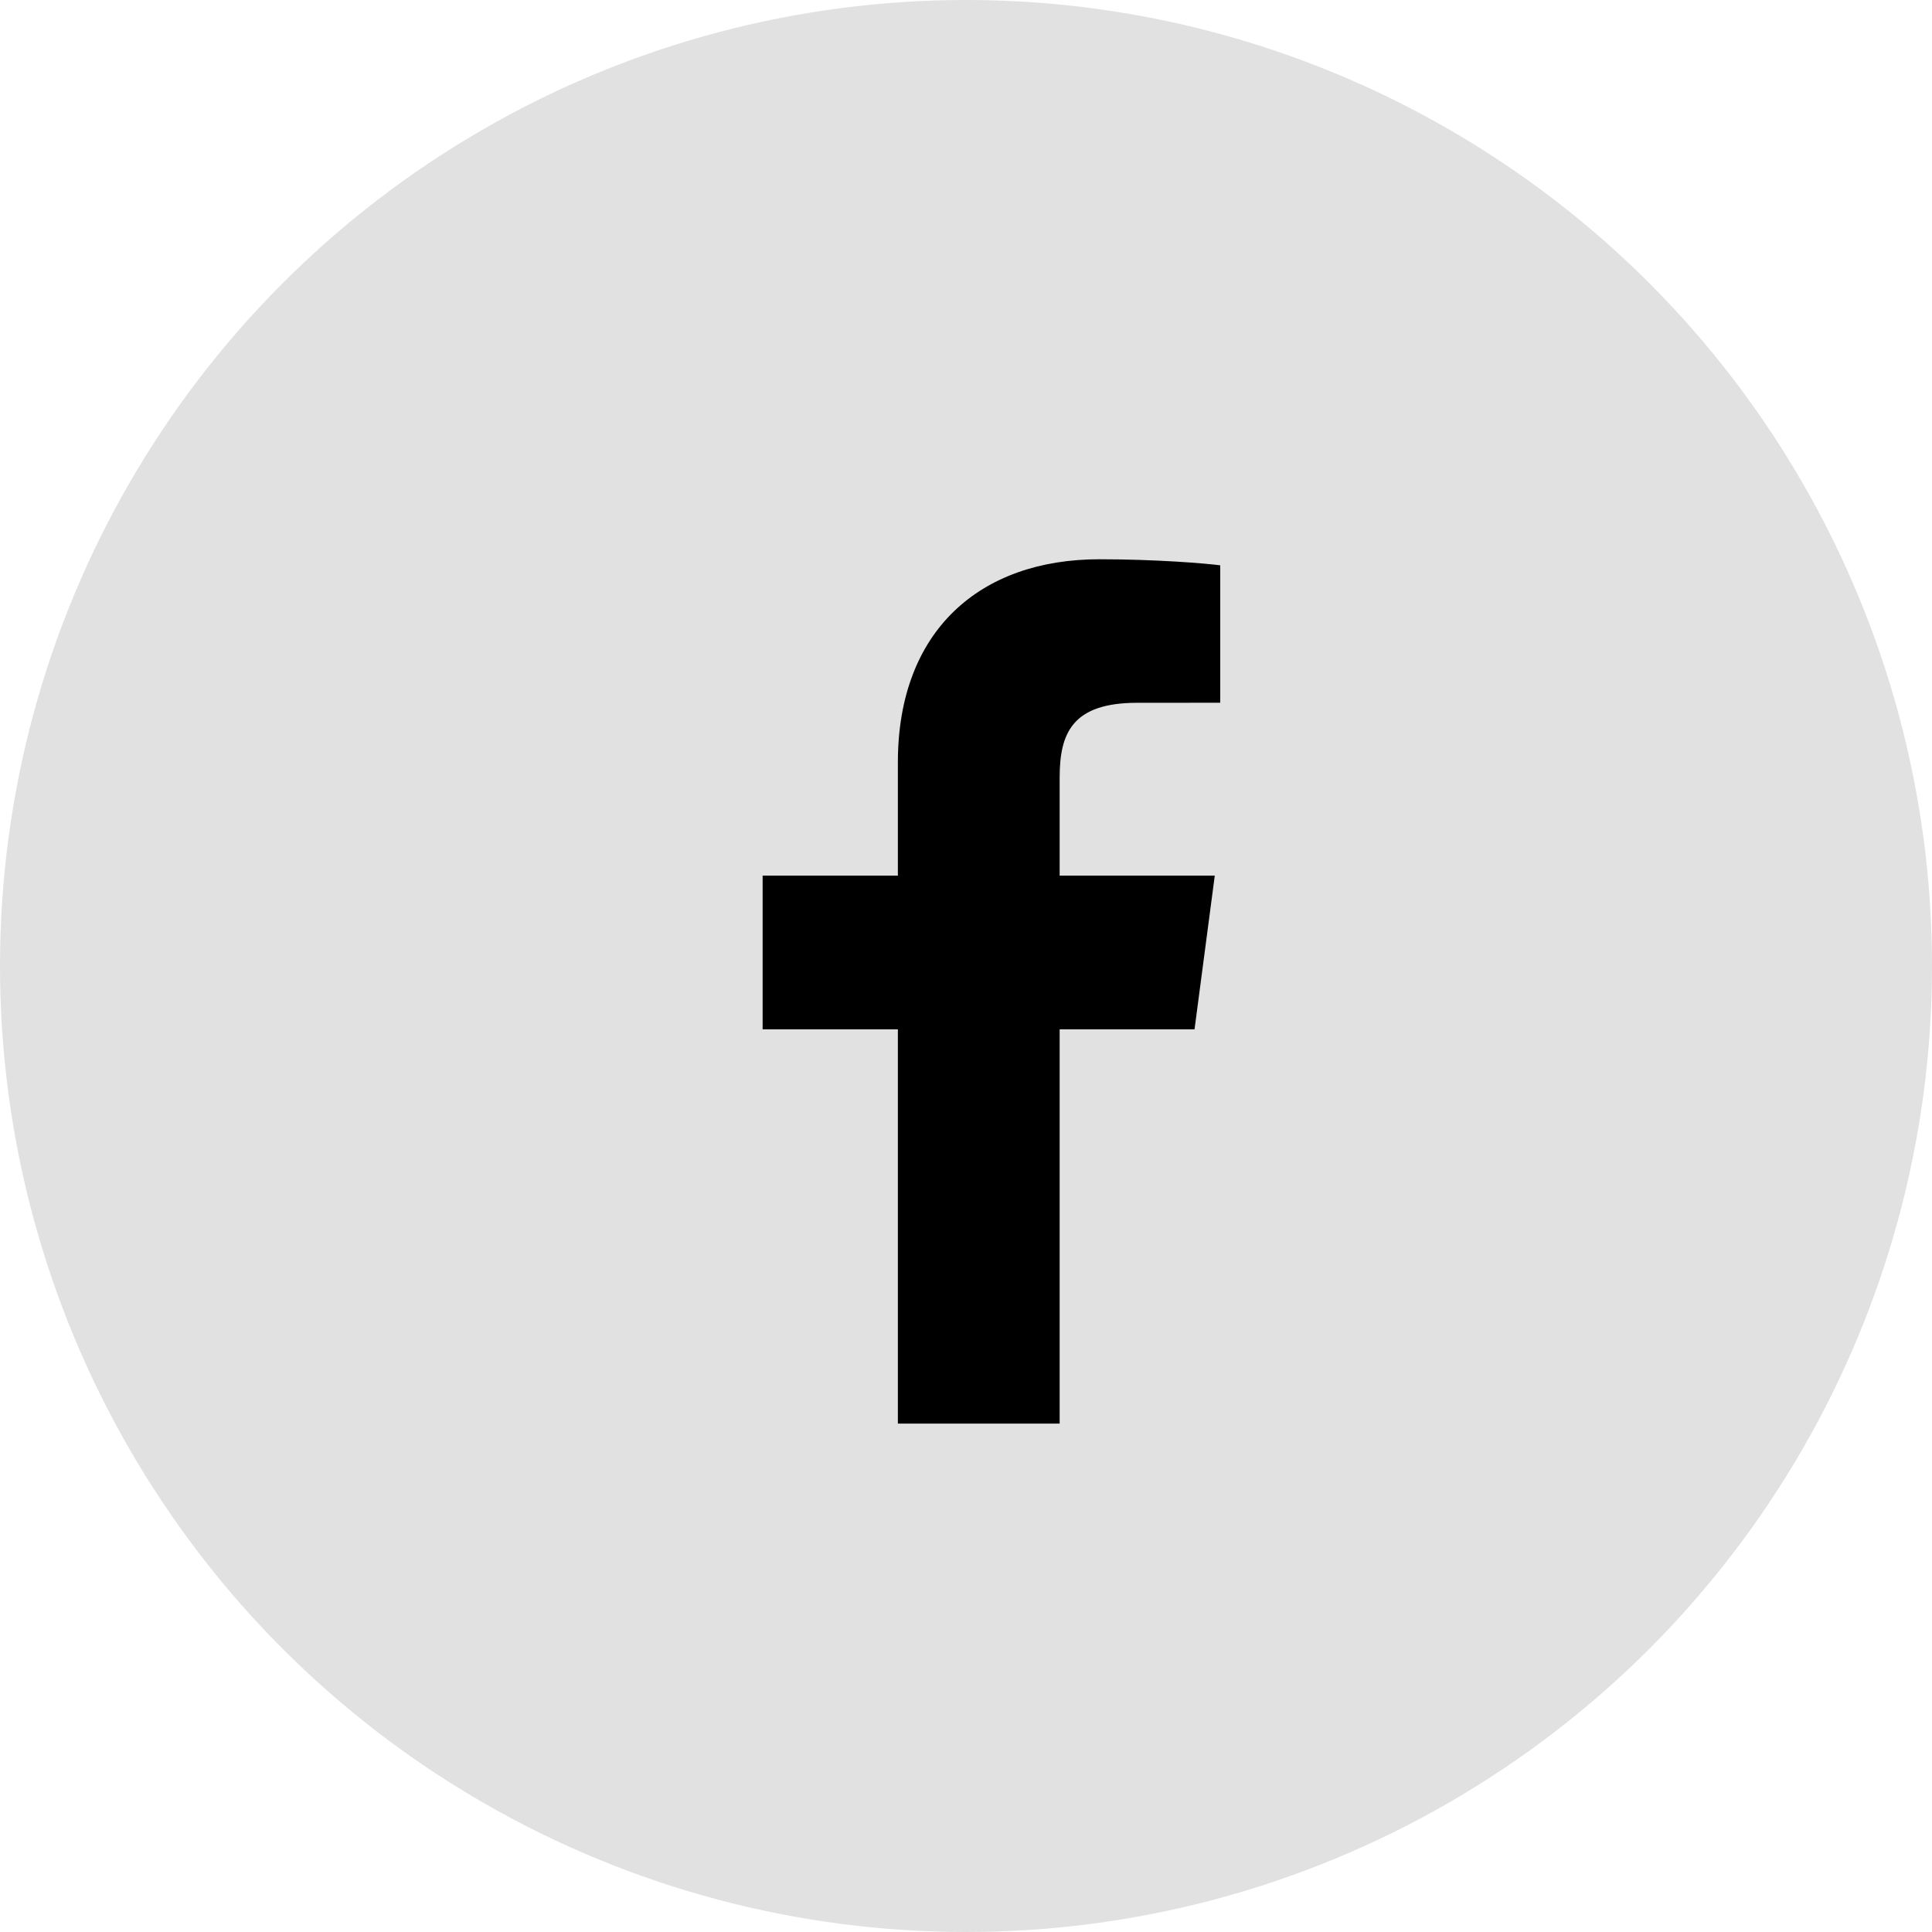 <svg width="38" height="38" viewBox="0 0 38 38" fill="none" xmlns="http://www.w3.org/2000/svg">
<circle cx="19" cy="19" r="19" fill="black" fill-opacity="0.12"/>
<path d="M17.66 28V20.245H15V17.223H17.66V14.995C17.66 12.408 19.271 11 21.623 11C22.75 11 23.718 11.082 24 11.119V13.822L22.369 13.823C21.09 13.823 20.842 14.419 20.842 15.294V17.223H23.893L23.495 20.245H20.842V28H17.66Z" fill="black"/>
</svg>
